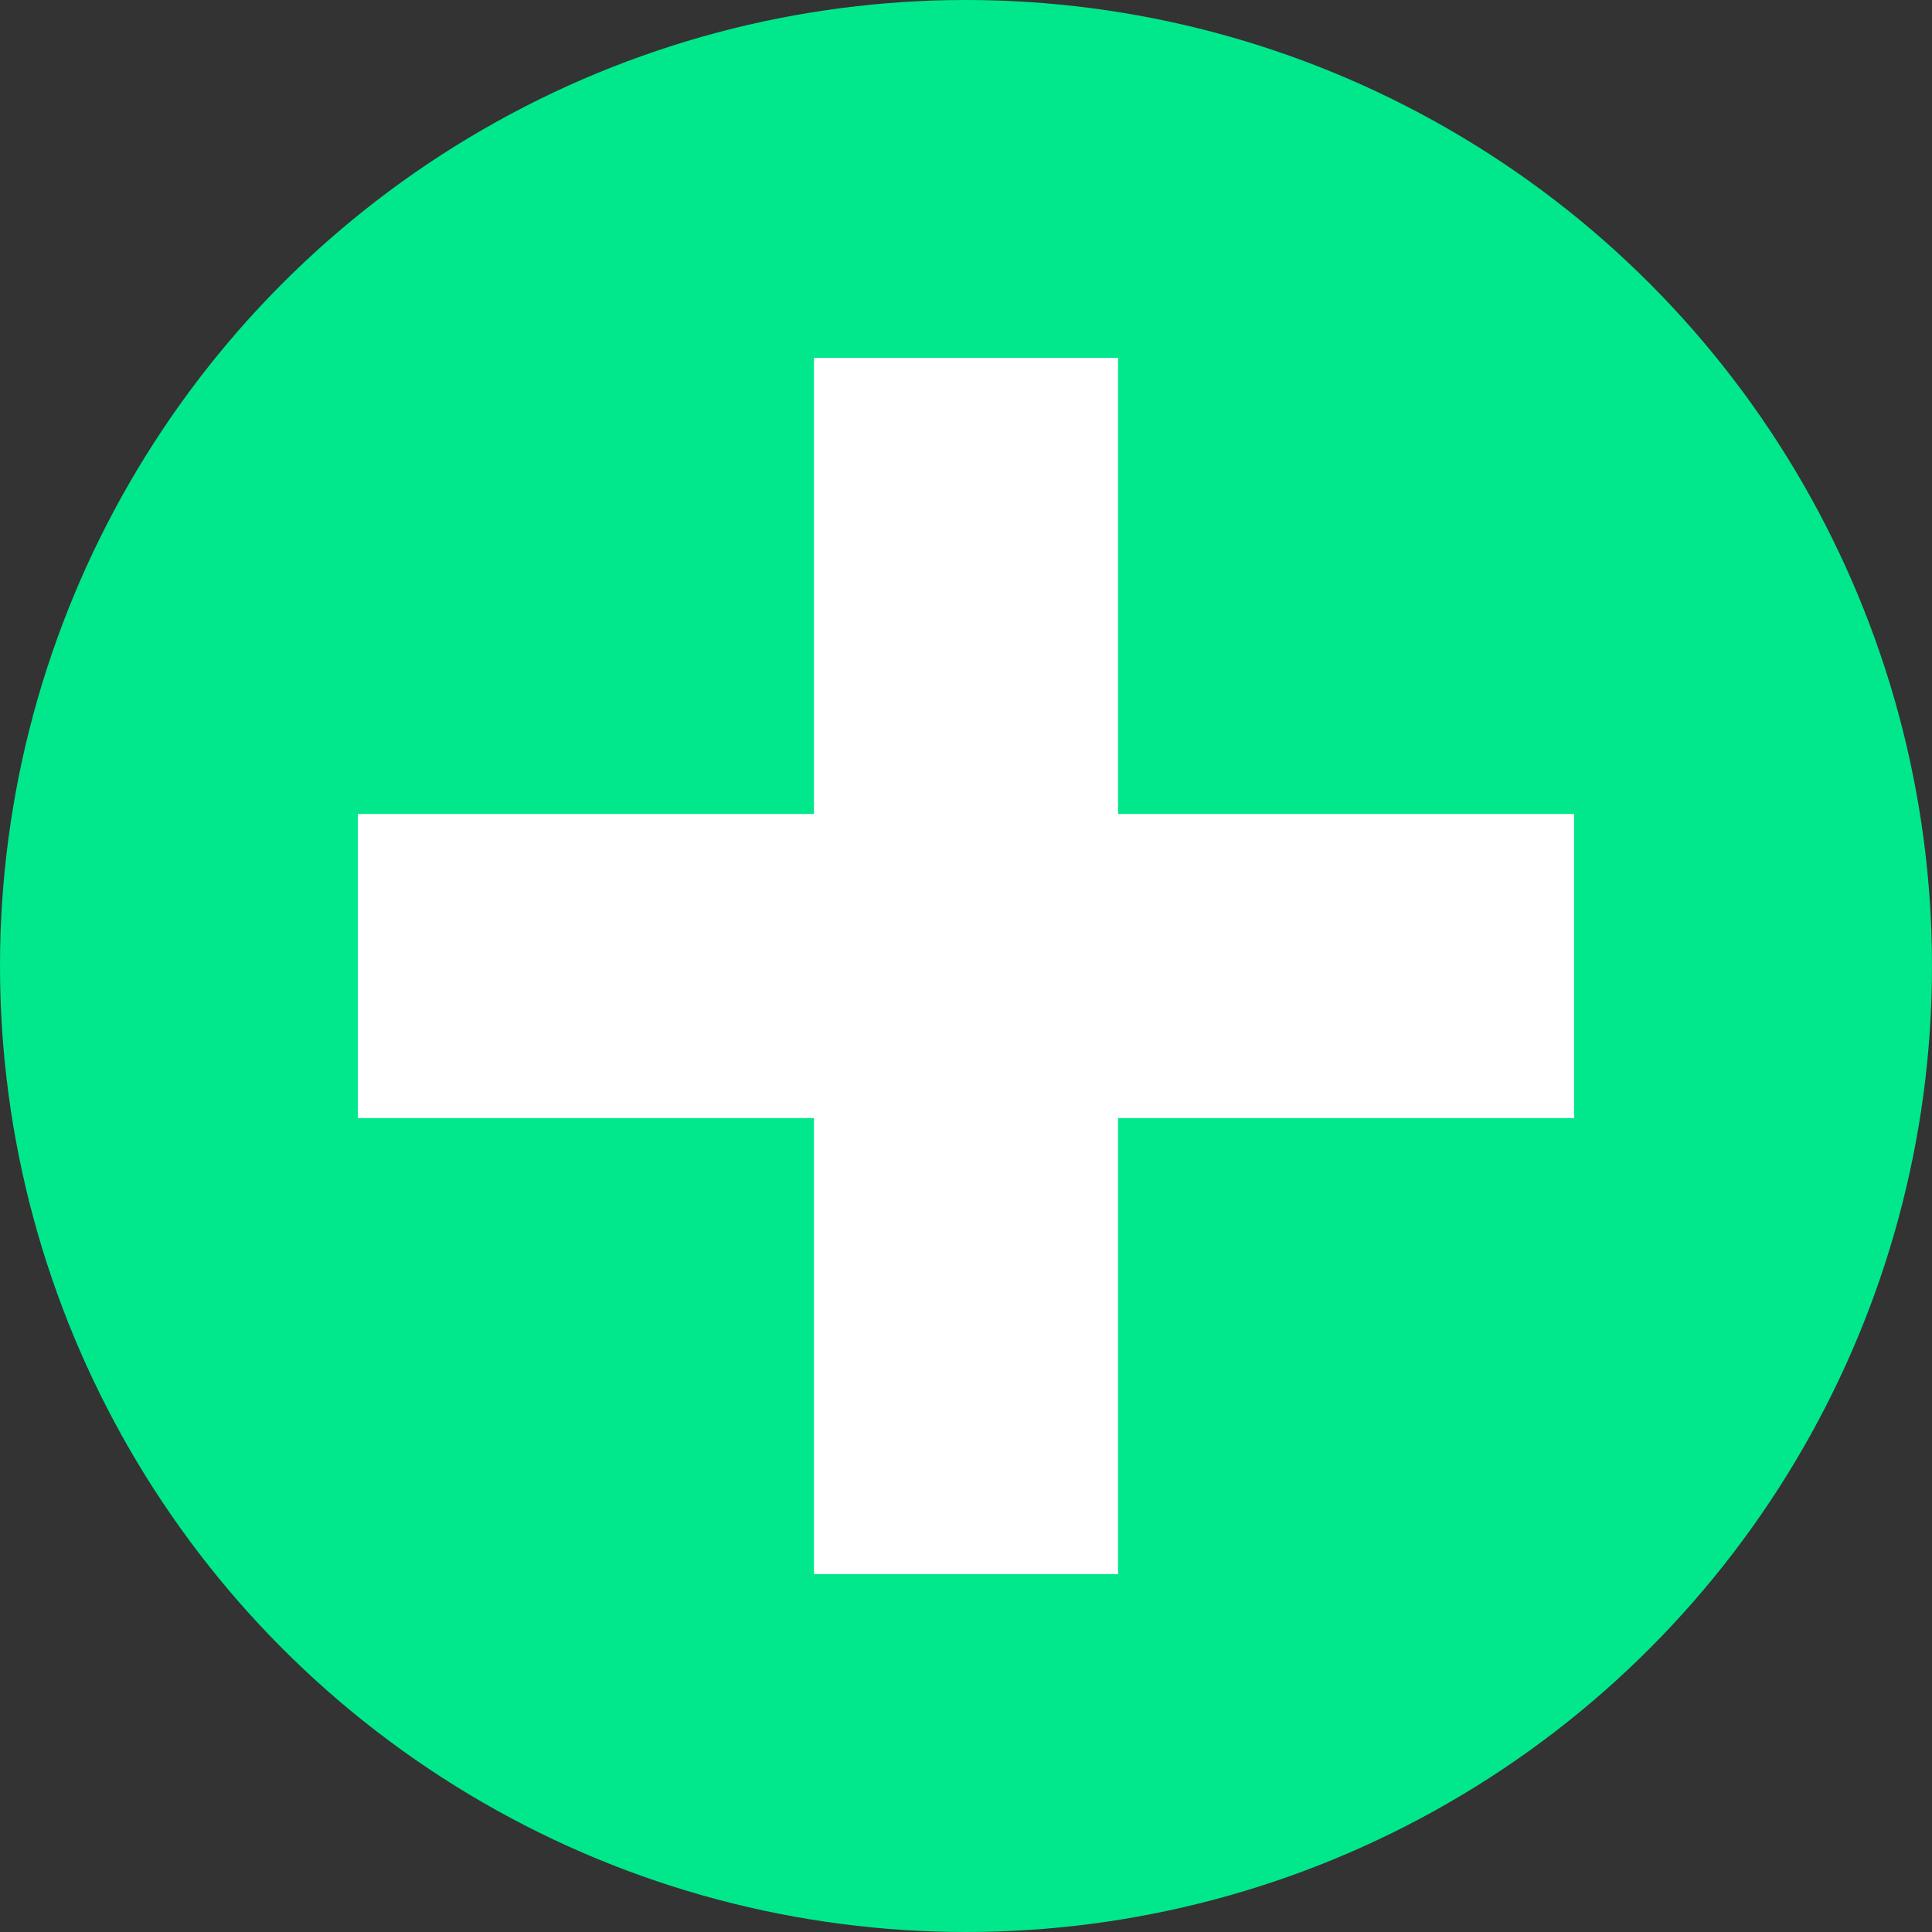 <svg viewBox="0 0 19.06 19.06" xmlns="http://www.w3.org/2000/svg"><rect x="0" y="0" width="19.06" height="19.06" fill="#333333" stroke="none"/><circle cx="9.53" cy="9.53" fill="#00e88b" r="9.53"/><path d="m15.53 8.03h-4.5v-4.5h-3v4.5h-4.5v3h4.5v4.5h3v-4.5h4.5z" fill="#fff"/></svg>
